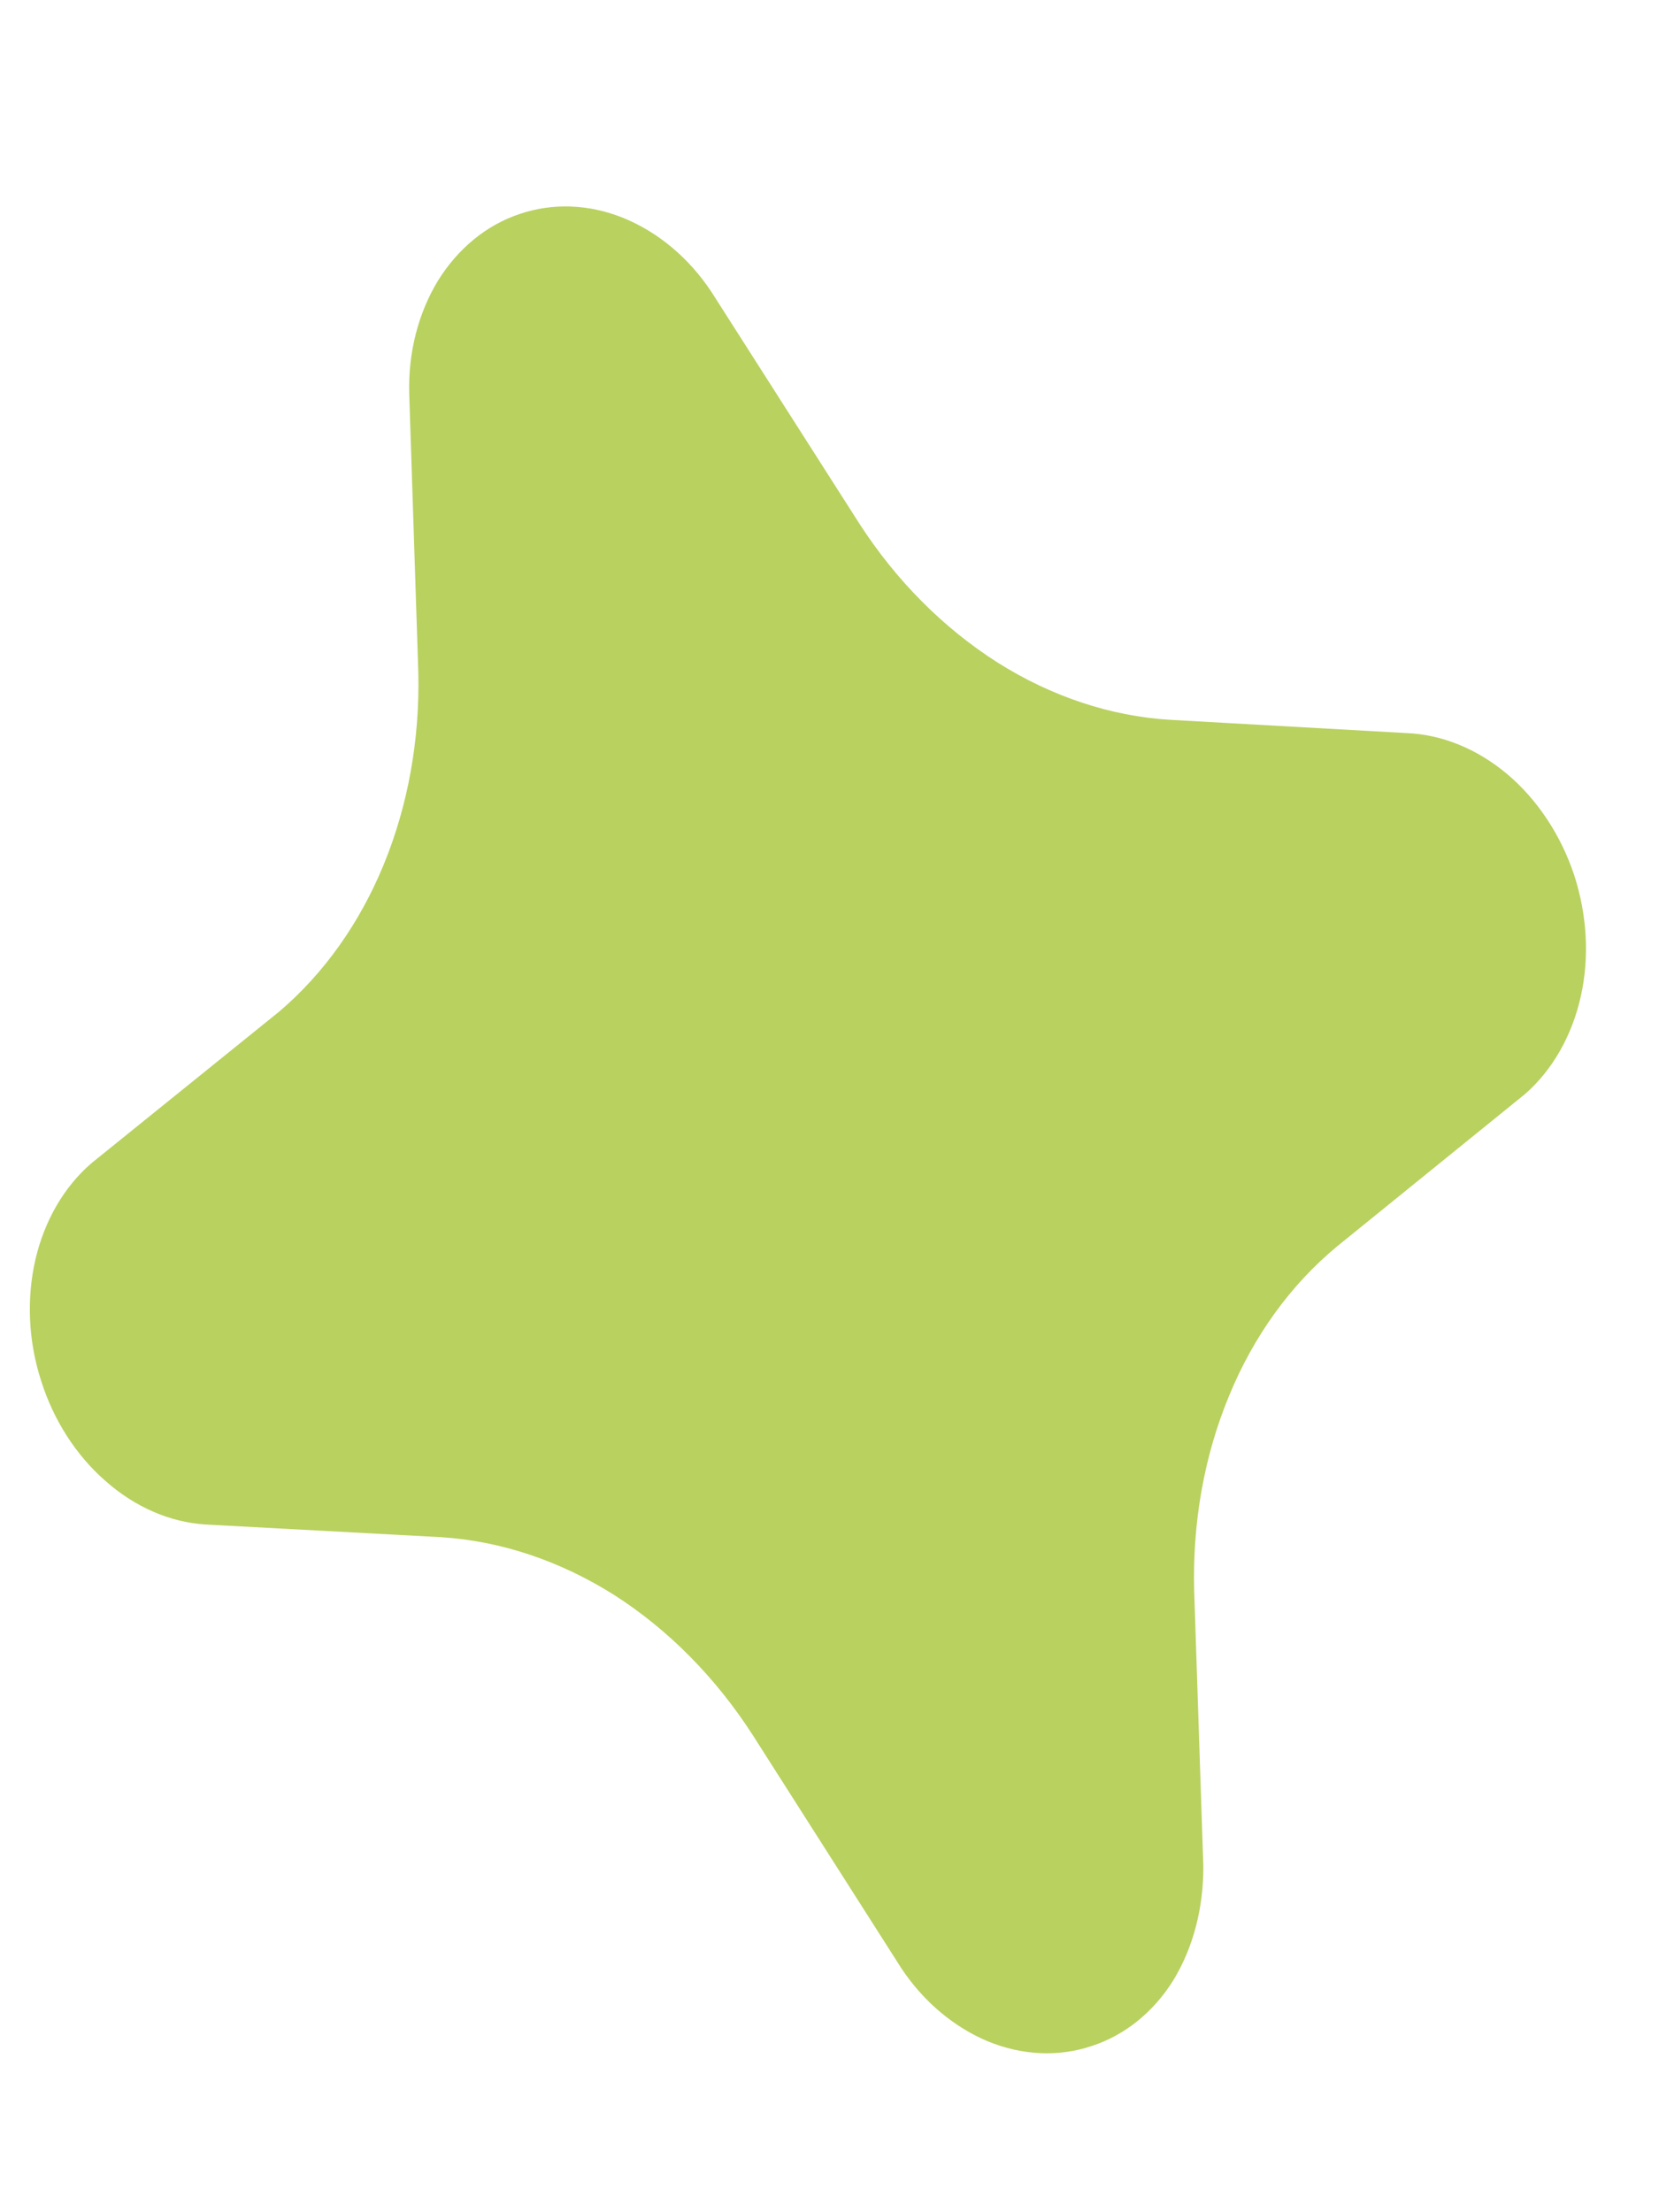 <svg width="6" height="8" viewBox="0 0 6 8" fill="none" xmlns="http://www.w3.org/2000/svg">
<path id="Vector" d="M3.575 7.383C3.698 7.433 3.829 7.439 3.948 7.399C4.068 7.36 4.171 7.277 4.243 7.162C4.315 7.044 4.353 6.9 4.352 6.748L4.319 5.756C4.312 5.507 4.355 5.265 4.445 5.048C4.534 4.831 4.668 4.646 4.836 4.507L5.516 3.956C5.615 3.869 5.685 3.746 5.717 3.604C5.749 3.462 5.74 3.308 5.693 3.164C5.645 3.02 5.561 2.893 5.453 2.801C5.344 2.709 5.216 2.656 5.086 2.651L4.231 2.603C4.017 2.59 3.803 2.519 3.608 2.396C3.413 2.272 3.241 2.1 3.107 1.892L2.572 1.054C2.49 0.931 2.379 0.839 2.254 0.788C2.13 0.738 1.999 0.733 1.879 0.774C1.759 0.814 1.656 0.899 1.584 1.015C1.513 1.132 1.476 1.274 1.48 1.423L1.513 2.435C1.518 2.678 1.475 2.914 1.388 3.126C1.301 3.338 1.172 3.52 1.01 3.658L0.33 4.207C0.231 4.293 0.161 4.414 0.128 4.555C0.096 4.695 0.102 4.848 0.148 4.991C0.193 5.135 0.275 5.263 0.382 5.356C0.488 5.45 0.615 5.505 0.743 5.513L1.597 5.559C1.813 5.573 2.027 5.645 2.223 5.769C2.418 5.894 2.59 6.068 2.724 6.277L3.26 7.118C3.341 7.24 3.452 7.332 3.575 7.383Z" fill="#B9D15F"/>
</svg>
